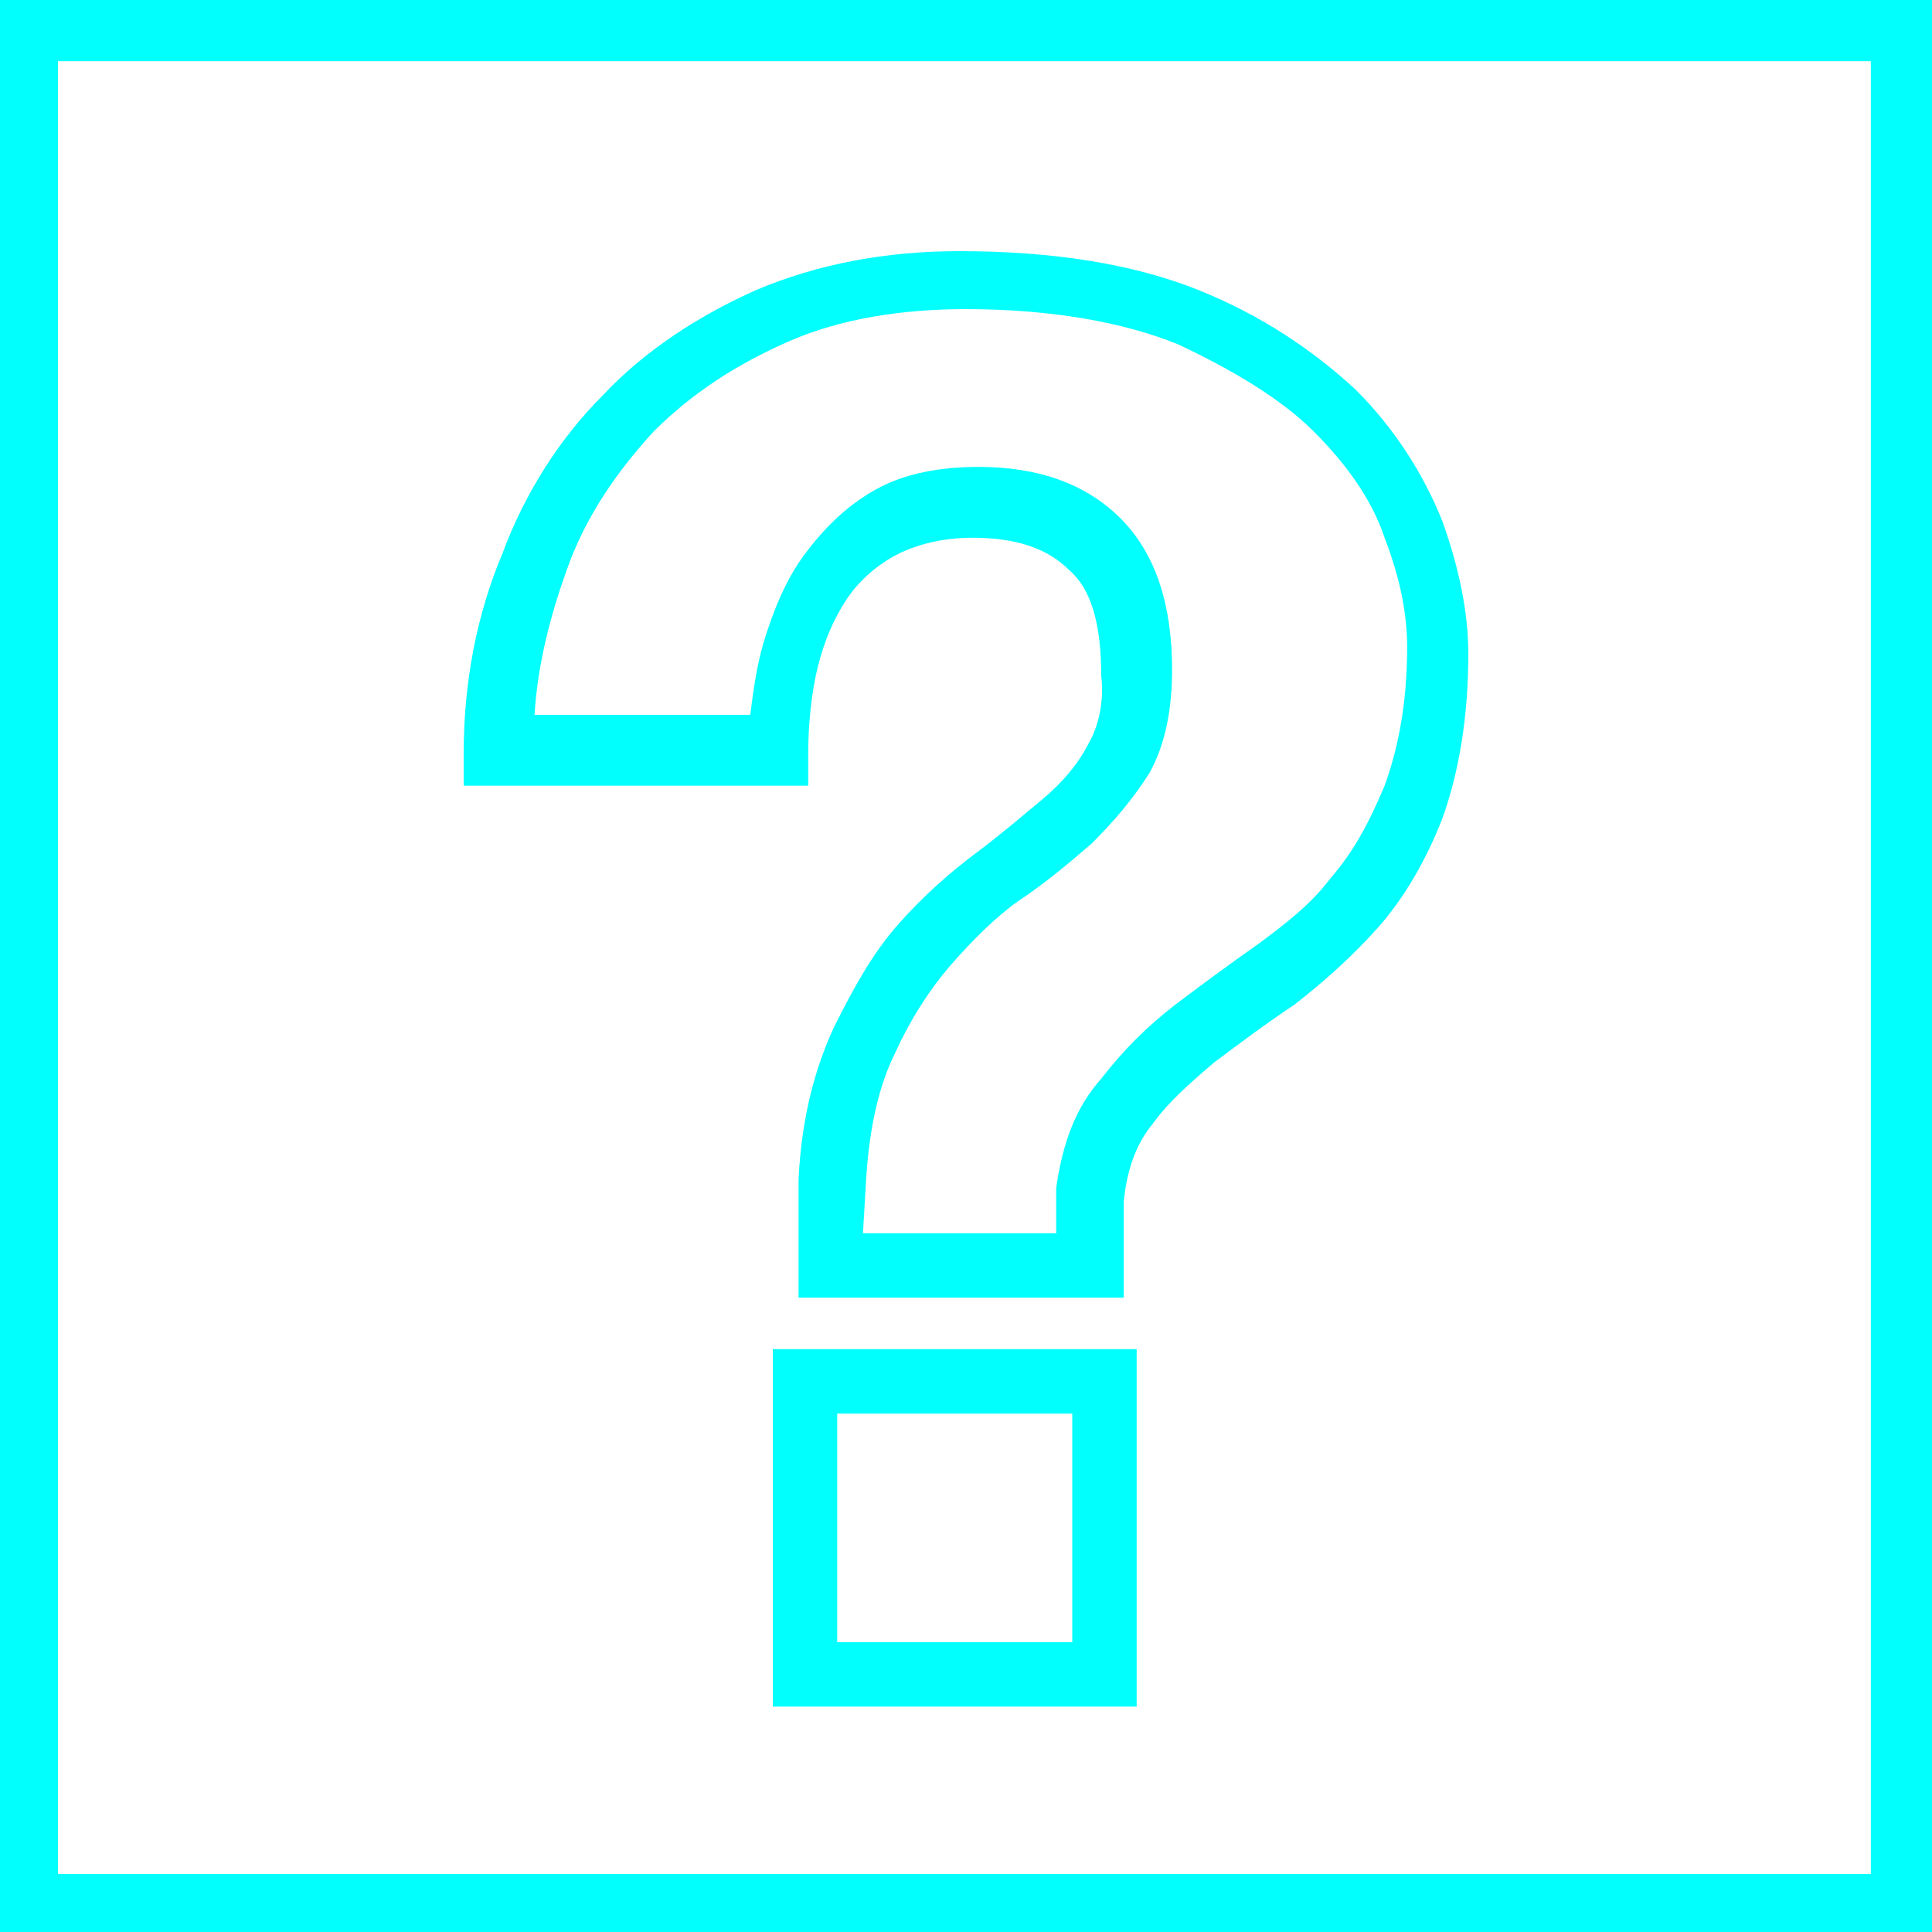 <?xml version="1.0" encoding="utf-8"?>
<!-- Generator: Adobe Illustrator 21.1.0, SVG Export Plug-In . SVG Version: 6.00 Build 0)  -->
<svg version="1.1" id="Layer_1" xmlns="http://www.w3.org/2000/svg" xmlns:xlink="http://www.w3.org/1999/xlink" x="0px" y="0px"
	 viewBox="0 0 60 60" style="enable-background:new 0 0 60 60;" xml:space="preserve">
<style type="text/css">
	.st0{fill:#01FFFD;}
	.st1{fill:#01FFFD;fill-opacity:0;}
</style>
<path class="st0" d="M60,60H0V0h60V60z M58.1,1.9H1.8v56.3h56.3V1.9z"/>
<rect id="bg" y="0" class="st1" width="60" height="60"/>
<g>
	<path class="st0" d="M35.3,53H24V41.9h11.3V53z M26,51h7.3v-7.1H26V51z M34.8,40.3h-10v-3.7c0.1-1.9,0.5-3.4,1.1-4.7
		c0.6-1.2,1.2-2.3,2-3.2c0.8-0.9,1.6-1.6,2.4-2.2c0.8-0.6,1.5-1.2,2.1-1.7c0.6-0.5,1.1-1.1,1.4-1.7c0.3-0.5,0.5-1.3,0.4-2.1
		c0-1.6-0.3-2.7-1-3.3c-0.7-0.7-1.7-1-3-1c-0.9,0-1.7,0.2-2.3,0.5c-0.6,0.3-1.2,0.8-1.6,1.4c-0.4,0.6-0.7,1.3-0.9,2.1
		c-0.2,0.8-0.3,1.8-0.3,2.7v1H14.4l0-1c0-2.2,0.4-4.3,1.2-6.2l0,0c0.7-1.9,1.8-3.6,3.1-4.9c1.3-1.4,3-2.5,4.8-3.3
		c1.9-0.8,4-1.2,6.3-1.2c2.9,0,5.4,0.4,7.4,1.2c2,0.8,3.6,1.9,4.9,3.1c1.2,1.2,2.1,2.6,2.7,4.1c0.5,1.4,0.8,2.8,0.8,4.1
		c0,2-0.3,3.7-0.8,5.1c-0.5,1.3-1.2,2.5-2,3.4c-0.8,0.9-1.7,1.7-2.6,2.4c-0.9,0.6-1.7,1.2-2.5,1.8c-0.7,0.6-1.4,1.2-1.9,1.9
		c-0.5,0.6-0.8,1.4-0.9,2.4V40.3z M26.8,38.3h6l0-1.4c0.2-1.4,0.6-2.5,1.4-3.4c0.7-0.9,1.4-1.6,2.3-2.3c0.8-0.6,1.6-1.2,2.6-1.9
		c0.8-0.6,1.6-1.2,2.2-2c0.7-0.8,1.2-1.7,1.7-2.9c0.4-1.1,0.7-2.5,0.7-4.3c0-1-0.2-2.1-0.7-3.4c-0.4-1.2-1.2-2.3-2.2-3.3
		c-1-1-2.5-1.9-4.2-2.7c-1.7-0.7-4-1.1-6.6-1.1c-2,0-3.9,0.3-5.5,1c-1.6,0.7-3,1.6-4.2,2.8c-1.1,1.2-2.1,2.6-2.7,4.3v0
		c-0.5,1.4-0.9,2.9-1,4.5h6.7c0.1-0.8,0.2-1.5,0.4-2.2c0.3-1,0.7-2,1.3-2.8c0.6-0.8,1.3-1.5,2.2-2c0.9-0.5,2-0.7,3.2-0.7
		c1.8,0,3.3,0.5,4.4,1.6c1.1,1.1,1.6,2.7,1.6,4.7c0,1.2-0.2,2.3-0.7,3.2c-0.5,0.8-1.1,1.5-1.8,2.2c-0.7,0.6-1.4,1.2-2.3,1.8
		c-0.7,0.5-1.4,1.2-2.1,2c-0.6,0.7-1.2,1.6-1.7,2.7c-0.5,1-0.8,2.3-0.9,3.9L26.8,38.3z M16.5,17.5L16.5,17.5L16.5,17.5z"/>
</g>
</svg>
